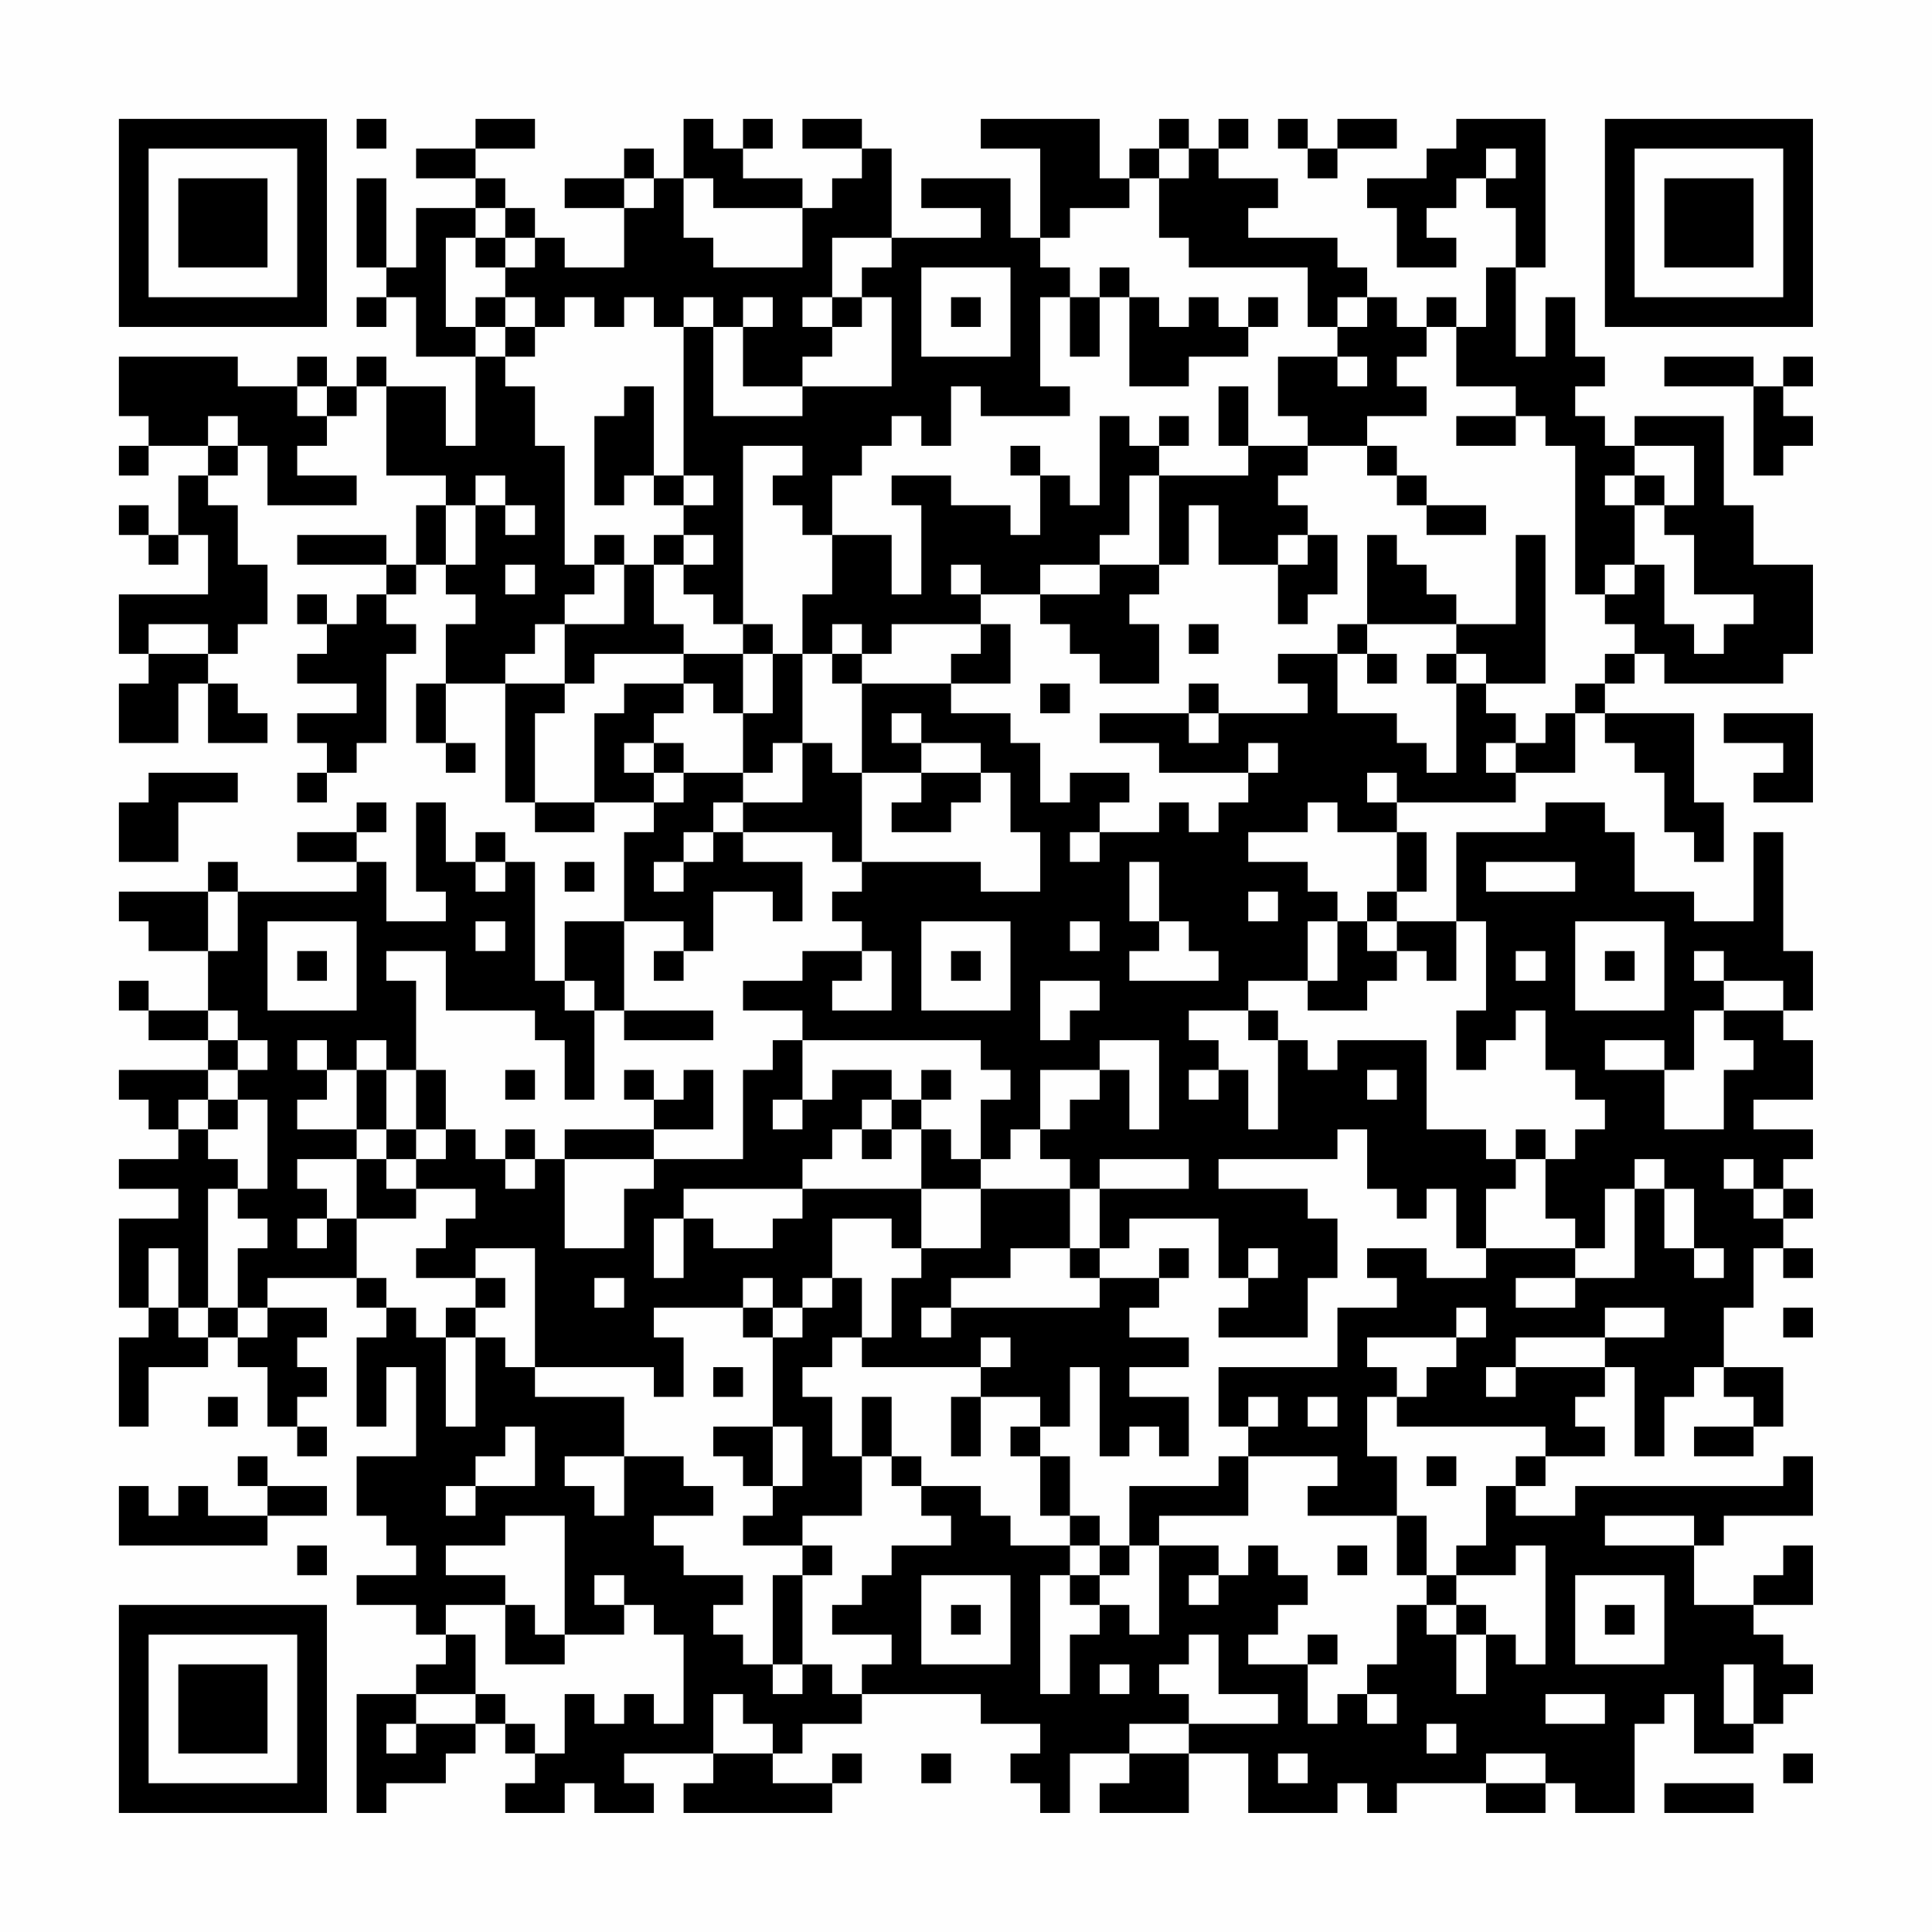 <?xml version="1.0" encoding="UTF-8"?>
<svg xmlns="http://www.w3.org/2000/svg" version="1.1" width="300" height="300" viewBox="0 0 300 300"><rect x="0" y="0" width="300" height="300" fill="#fefefe"/><g transform="scale(4.615)"><g transform="translate(4,4)"><path fill-rule="evenodd" d="M8 0L8 1L9 1L9 0ZM12 0L12 1L10 1L10 2L12 2L12 3L10 3L10 5L9 5L9 2L8 2L8 5L9 5L9 6L8 6L8 7L9 7L9 6L10 6L10 8L12 8L12 11L11 11L11 9L9 9L9 8L8 8L8 9L7 9L7 8L6 8L6 9L4 9L4 8L0 8L0 10L1 10L1 11L0 11L0 12L1 12L1 11L3 11L3 12L2 12L2 14L1 14L1 13L0 13L0 14L1 14L1 15L2 15L2 14L3 14L3 16L0 16L0 18L1 18L1 19L0 19L0 21L2 21L2 19L3 19L3 21L5 21L5 20L4 20L4 19L3 19L3 18L4 18L4 17L5 17L5 15L4 15L4 13L3 13L3 12L4 12L4 11L5 11L5 13L8 13L8 12L6 12L6 11L7 11L7 10L8 10L8 9L9 9L9 12L11 12L11 13L10 13L10 15L9 15L9 14L6 14L6 15L9 15L9 16L8 16L8 17L7 17L7 16L6 16L6 17L7 17L7 18L6 18L6 19L8 19L8 20L6 20L6 21L7 21L7 22L6 22L6 23L7 23L7 22L8 22L8 21L9 21L9 18L10 18L10 17L9 17L9 16L10 16L10 15L11 15L11 16L12 16L12 17L11 17L11 19L10 19L10 21L11 21L11 22L12 22L12 21L11 21L11 19L13 19L13 23L14 23L14 24L16 24L16 23L18 23L18 24L17 24L17 27L15 27L15 29L14 29L14 25L13 25L13 24L12 24L12 25L11 25L11 23L10 23L10 26L11 26L11 27L9 27L9 25L8 25L8 24L9 24L9 23L8 23L8 24L6 24L6 25L8 25L8 26L4 26L4 25L3 25L3 26L0 26L0 27L1 27L1 28L3 28L3 30L1 30L1 29L0 29L0 30L1 30L1 31L3 31L3 32L0 32L0 33L1 33L1 34L2 34L2 35L0 35L0 36L2 36L2 37L0 37L0 40L1 40L1 41L0 41L0 44L1 44L1 42L3 42L3 41L4 41L4 42L5 42L5 44L6 44L6 45L7 45L7 44L6 44L6 43L7 43L7 42L6 42L6 41L7 41L7 40L5 40L5 39L8 39L8 40L9 40L9 41L8 41L8 44L9 44L9 42L10 42L10 45L8 45L8 47L9 47L9 48L10 48L10 49L8 49L8 50L10 50L10 51L11 51L11 52L10 52L10 53L8 53L8 57L9 57L9 56L11 56L11 55L12 55L12 54L13 54L13 55L14 55L14 56L13 56L13 57L15 57L15 56L16 56L16 57L18 57L18 56L17 56L17 55L20 55L20 56L19 56L19 57L24 57L24 56L25 56L25 55L24 55L24 56L22 56L22 55L23 55L23 54L25 54L25 53L29 53L29 54L31 54L31 55L30 55L30 56L31 56L31 57L32 57L32 55L34 55L34 56L33 56L33 57L36 57L36 55L38 55L38 57L41 57L41 56L42 56L42 57L43 57L43 56L46 56L46 57L48 57L48 56L49 56L49 57L51 57L51 54L52 54L52 53L53 53L53 55L55 55L55 54L56 54L56 53L57 53L57 52L56 52L56 51L55 51L55 50L57 50L57 48L56 48L56 49L55 49L55 50L53 50L53 48L54 48L54 47L57 47L57 45L56 45L56 46L49 46L49 47L47 47L47 46L48 46L48 45L50 45L50 44L49 44L49 43L50 43L50 42L51 42L51 45L52 45L52 43L53 43L53 42L54 42L54 43L55 43L55 44L53 44L53 45L55 45L55 44L56 44L56 42L54 42L54 40L55 40L55 38L56 38L56 39L57 39L57 38L56 38L56 37L57 37L57 36L56 36L56 35L57 35L57 34L55 34L55 33L57 33L57 31L56 31L56 30L57 30L57 28L56 28L56 24L55 24L55 27L53 27L53 26L51 26L51 24L50 24L50 23L48 23L48 24L45 24L45 27L43 27L43 26L44 26L44 24L43 24L43 23L47 23L47 22L49 22L49 20L50 20L50 21L51 21L51 22L52 22L52 24L53 24L53 25L54 25L54 23L53 23L53 20L50 20L50 19L51 19L51 18L52 18L52 19L56 19L56 18L57 18L57 15L55 15L55 13L54 13L54 10L51 10L51 11L50 11L50 10L49 10L49 9L50 9L50 8L49 8L49 6L48 6L48 8L47 8L47 5L48 5L48 0L45 0L45 1L44 1L44 2L42 2L42 3L43 3L43 5L45 5L45 4L44 4L44 3L45 3L45 2L46 2L46 3L47 3L47 5L46 5L46 7L45 7L45 6L44 6L44 7L43 7L43 6L42 6L42 5L41 5L41 4L38 4L38 3L39 3L39 2L37 2L37 1L38 1L38 0L37 0L37 1L36 1L36 0L35 0L35 1L34 1L34 2L33 2L33 0L29 0L29 1L31 1L31 4L30 4L30 2L27 2L27 3L29 3L29 4L26 4L26 1L25 1L25 0L23 0L23 1L25 1L25 2L24 2L24 3L23 3L23 2L21 2L21 1L22 1L22 0L21 0L21 1L20 1L20 0L19 0L19 2L18 2L18 1L17 1L17 2L15 2L15 3L17 3L17 5L15 5L15 4L14 4L14 3L13 3L13 2L12 2L12 1L14 1L14 0ZM39 0L39 1L40 1L40 2L41 2L41 1L43 1L43 0L41 0L41 1L40 1L40 0ZM35 1L35 2L34 2L34 3L32 3L32 4L31 4L31 5L32 5L32 6L31 6L31 9L32 9L32 10L29 10L29 9L28 9L28 11L27 11L27 10L26 10L26 11L25 11L25 12L24 12L24 14L23 14L23 13L22 13L22 12L23 12L23 11L21 11L21 17L20 17L20 16L19 16L19 15L20 15L20 14L19 14L19 13L20 13L20 12L19 12L19 7L20 7L20 10L23 10L23 9L26 9L26 6L25 6L25 5L26 5L26 4L24 4L24 6L23 6L23 7L24 7L24 8L23 8L23 9L21 9L21 7L22 7L22 6L21 6L21 7L20 7L20 6L19 6L19 7L18 7L18 6L17 6L17 7L16 7L16 6L15 6L15 7L14 7L14 6L13 6L13 5L14 5L14 4L13 4L13 3L12 3L12 4L11 4L11 7L12 7L12 8L13 8L13 9L14 9L14 11L15 11L15 15L16 15L16 16L15 16L15 17L14 17L14 18L13 18L13 19L15 19L15 20L14 20L14 23L16 23L16 20L17 20L17 19L19 19L19 20L18 20L18 21L17 21L17 22L18 22L18 23L19 23L19 22L21 22L21 23L20 23L20 24L19 24L19 25L18 25L18 26L19 26L19 25L20 25L20 24L21 24L21 25L23 25L23 27L22 27L22 26L20 26L20 28L19 28L19 27L17 27L17 30L16 30L16 29L15 29L15 30L16 30L16 33L15 33L15 31L14 31L14 30L11 30L11 28L9 28L9 29L10 29L10 32L9 32L9 31L8 31L8 32L7 32L7 31L6 31L6 32L7 32L7 33L6 33L6 34L8 34L8 35L6 35L6 36L7 36L7 37L6 37L6 38L7 38L7 37L8 37L8 39L9 39L9 40L10 40L10 41L11 41L11 44L12 44L12 41L13 41L13 42L14 42L14 43L17 43L17 45L15 45L15 46L16 46L16 47L17 47L17 45L19 45L19 46L20 46L20 47L18 47L18 48L19 48L19 49L21 49L21 50L20 50L20 51L21 51L21 52L22 52L22 53L23 53L23 52L24 52L24 53L25 53L25 52L26 52L26 51L24 51L24 50L25 50L25 49L26 49L26 48L28 48L28 47L27 47L27 46L29 46L29 47L30 47L30 48L32 48L32 49L31 49L31 53L32 53L32 51L33 51L33 50L34 50L34 51L35 51L35 48L37 48L37 49L36 49L36 50L37 50L37 49L38 49L38 48L39 48L39 49L40 49L40 50L39 50L39 51L38 51L38 52L40 52L40 54L41 54L41 53L42 53L42 54L43 54L43 53L42 53L42 52L43 52L43 50L44 50L44 51L45 51L45 53L46 53L46 51L47 51L47 52L48 52L48 48L47 48L47 49L45 49L45 48L46 48L46 46L47 46L47 45L48 45L48 44L43 44L43 43L44 43L44 42L45 42L45 41L46 41L46 40L45 40L45 41L42 41L42 42L43 42L43 43L42 43L42 45L43 45L43 47L40 47L40 46L41 46L41 45L38 45L38 44L39 44L39 43L38 43L38 44L37 44L37 42L41 42L41 40L43 40L43 39L42 39L42 38L44 38L44 39L46 39L46 38L49 38L49 39L47 39L47 40L49 40L49 39L51 39L51 36L52 36L52 38L53 38L53 39L54 39L54 38L53 38L53 36L52 36L52 35L51 35L51 36L50 36L50 38L49 38L49 37L48 37L48 35L49 35L49 34L50 34L50 33L49 33L49 32L48 32L48 30L47 30L47 31L46 31L46 32L45 32L45 30L46 30L46 27L45 27L45 29L44 29L44 28L43 28L43 27L42 27L42 26L43 26L43 24L41 24L41 23L40 23L40 24L38 24L38 25L40 25L40 26L41 26L41 27L40 27L40 29L38 29L38 30L36 30L36 31L37 31L37 32L36 32L36 33L37 33L37 32L38 32L38 34L39 34L39 31L40 31L40 32L41 32L41 31L44 31L44 34L46 34L46 35L47 35L47 36L46 36L46 38L45 38L45 36L44 36L44 37L43 37L43 36L42 36L42 34L41 34L41 35L37 35L37 36L40 36L40 37L41 37L41 39L40 39L40 41L37 41L37 40L38 40L38 39L39 39L39 38L38 38L38 39L37 39L37 37L34 37L34 38L33 38L33 36L36 36L36 35L33 35L33 36L32 36L32 35L31 35L31 34L32 34L32 33L33 33L33 32L34 32L34 34L35 34L35 31L33 31L33 32L31 32L31 34L30 34L30 35L29 35L29 33L30 33L30 32L29 32L29 31L23 31L23 30L21 30L21 29L23 29L23 28L25 28L25 29L24 29L24 30L26 30L26 28L25 28L25 27L24 27L24 26L25 26L25 25L29 25L29 26L31 26L31 24L30 24L30 22L29 22L29 21L27 21L27 20L26 20L26 21L27 21L27 22L25 22L25 19L28 19L28 20L30 20L30 21L31 21L31 23L32 23L32 22L34 22L34 23L33 23L33 24L32 24L32 25L33 25L33 24L35 24L35 23L36 23L36 24L37 24L37 23L38 23L38 22L39 22L39 21L38 21L38 22L35 22L35 21L33 21L33 20L36 20L36 21L37 21L37 20L40 20L40 19L39 19L39 18L41 18L41 20L43 20L43 21L44 21L44 22L45 22L45 19L46 19L46 20L47 20L47 21L46 21L46 22L47 22L47 21L48 21L48 20L49 20L49 19L50 19L50 18L51 18L51 17L50 17L50 16L51 16L51 15L52 15L52 17L53 17L53 18L54 18L54 17L55 17L55 16L53 16L53 14L52 14L52 13L53 13L53 11L51 11L51 12L50 12L50 13L51 13L51 15L50 15L50 16L49 16L49 11L48 11L48 10L47 10L47 9L45 9L45 7L44 7L44 8L43 8L43 9L44 9L44 10L42 10L42 11L40 11L40 10L39 10L39 8L41 8L41 9L42 9L42 8L41 8L41 7L42 7L42 6L41 6L41 7L40 7L40 5L36 5L36 4L35 4L35 2L36 2L36 1ZM46 1L46 2L47 2L47 1ZM17 2L17 3L18 3L18 2ZM19 2L19 4L20 4L20 5L23 5L23 3L20 3L20 2ZM12 4L12 5L13 5L13 4ZM27 5L27 8L30 8L30 5ZM33 5L33 6L32 6L32 8L33 8L33 6L34 6L34 9L36 9L36 8L38 8L38 7L39 7L39 6L38 6L38 7L37 7L37 6L36 6L36 7L35 7L35 6L34 6L34 5ZM12 6L12 7L13 7L13 8L14 8L14 7L13 7L13 6ZM24 6L24 7L25 7L25 6ZM28 6L28 7L29 7L29 6ZM52 8L52 9L55 9L55 12L56 12L56 11L57 11L57 10L56 10L56 9L57 9L57 8L56 8L56 9L55 9L55 8ZM6 9L6 10L7 10L7 9ZM17 9L17 10L16 10L16 13L17 13L17 12L18 12L18 13L19 13L19 12L18 12L18 9ZM37 9L37 11L38 11L38 12L35 12L35 11L36 11L36 10L35 10L35 11L34 11L34 10L33 10L33 13L32 13L32 12L31 12L31 11L30 11L30 12L31 12L31 14L30 14L30 13L28 13L28 12L26 12L26 13L27 13L27 16L26 16L26 14L24 14L24 16L23 16L23 18L22 18L22 17L21 17L21 18L19 18L19 17L18 17L18 15L19 15L19 14L18 14L18 15L17 15L17 14L16 14L16 15L17 15L17 17L15 17L15 19L16 19L16 18L19 18L19 19L20 19L20 20L21 20L21 22L22 22L22 21L23 21L23 23L21 23L21 24L24 24L24 25L25 25L25 22L24 22L24 21L23 21L23 18L24 18L24 19L25 19L25 18L26 18L26 17L29 17L29 18L28 18L28 19L30 19L30 17L29 17L29 16L31 16L31 17L32 17L32 18L33 18L33 19L35 19L35 17L34 17L34 16L35 16L35 15L36 15L36 13L37 13L37 15L39 15L39 17L40 17L40 16L41 16L41 14L40 14L40 13L39 13L39 12L40 12L40 11L38 11L38 9ZM3 10L3 11L4 11L4 10ZM45 10L45 11L47 11L47 10ZM42 11L42 12L43 12L43 13L44 13L44 14L46 14L46 13L44 13L44 12L43 12L43 11ZM12 12L12 13L11 13L11 15L12 15L12 13L13 13L13 14L14 14L14 13L13 13L13 12ZM34 12L34 14L33 14L33 15L31 15L31 16L33 16L33 15L35 15L35 12ZM51 12L51 13L52 13L52 12ZM39 14L39 15L40 15L40 14ZM42 14L42 17L41 17L41 18L42 18L42 19L43 19L43 18L42 18L42 17L45 17L45 18L44 18L44 19L45 19L45 18L46 18L46 19L48 19L48 14L47 14L47 17L45 17L45 16L44 16L44 15L43 15L43 14ZM13 15L13 16L14 16L14 15ZM28 15L28 16L29 16L29 15ZM1 17L1 18L3 18L3 17ZM24 17L24 18L25 18L25 17ZM36 17L36 18L37 18L37 17ZM21 18L21 20L22 20L22 18ZM31 19L31 20L32 20L32 19ZM36 19L36 20L37 20L37 19ZM54 20L54 21L56 21L56 22L55 22L55 23L57 23L57 20ZM18 21L18 22L19 22L19 21ZM1 22L1 23L0 23L0 25L2 25L2 23L4 23L4 22ZM27 22L27 23L26 23L26 24L28 24L28 23L29 23L29 22ZM42 22L42 23L43 23L43 22ZM12 25L12 26L13 26L13 25ZM15 25L15 26L16 26L16 25ZM34 25L34 27L35 27L35 28L34 28L34 29L37 29L37 28L36 28L36 27L35 27L35 25ZM46 25L46 26L49 26L49 25ZM3 26L3 28L4 28L4 26ZM38 26L38 27L39 27L39 26ZM5 27L5 30L8 30L8 27ZM12 27L12 28L13 28L13 27ZM27 27L27 30L30 30L30 27ZM32 27L32 28L33 28L33 27ZM41 27L41 29L40 29L40 30L42 30L42 29L43 29L43 28L42 28L42 27ZM49 27L49 30L52 30L52 27ZM6 28L6 29L7 29L7 28ZM18 28L18 29L19 29L19 28ZM28 28L28 29L29 29L29 28ZM47 28L47 29L48 29L48 28ZM50 28L50 29L51 29L51 28ZM53 28L53 29L54 29L54 30L53 30L53 32L52 32L52 31L50 31L50 32L52 32L52 34L54 34L54 32L55 32L55 31L54 31L54 30L56 30L56 29L54 29L54 28ZM31 29L31 31L32 31L32 30L33 30L33 29ZM3 30L3 31L4 31L4 32L3 32L3 33L2 33L2 34L3 34L3 35L4 35L4 36L3 36L3 40L2 40L2 38L1 38L1 40L2 40L2 41L3 41L3 40L4 40L4 41L5 41L5 40L4 40L4 38L5 38L5 37L4 37L4 36L5 36L5 33L4 33L4 32L5 32L5 31L4 31L4 30ZM17 30L17 31L20 31L20 30ZM38 30L38 31L39 31L39 30ZM22 31L22 32L21 32L21 35L18 35L18 34L20 34L20 32L19 32L19 33L18 33L18 32L17 32L17 33L18 33L18 34L15 34L15 35L14 35L14 34L13 34L13 35L12 35L12 34L11 34L11 32L10 32L10 34L9 34L9 32L8 32L8 34L9 34L9 35L8 35L8 37L10 37L10 36L12 36L12 37L11 37L11 38L10 38L10 39L12 39L12 40L11 40L11 41L12 41L12 40L13 40L13 39L12 39L12 38L14 38L14 42L18 42L18 43L19 43L19 41L18 41L18 40L21 40L21 41L22 41L22 44L20 44L20 45L21 45L21 46L22 46L22 47L21 47L21 48L23 48L23 49L22 49L22 52L23 52L23 49L24 49L24 48L23 48L23 47L25 47L25 45L26 45L26 46L27 46L27 45L26 45L26 43L25 43L25 45L24 45L24 43L23 43L23 42L24 42L24 41L25 41L25 42L29 42L29 43L28 43L28 45L29 45L29 43L31 43L31 44L30 44L30 45L31 45L31 47L32 47L32 48L33 48L33 49L32 49L32 50L33 50L33 49L34 49L34 48L35 48L35 47L38 47L38 45L37 45L37 46L34 46L34 48L33 48L33 47L32 47L32 45L31 45L31 44L32 44L32 42L33 42L33 45L34 45L34 44L35 44L35 45L36 45L36 43L34 43L34 42L36 42L36 41L34 41L34 40L35 40L35 39L36 39L36 38L35 38L35 39L33 39L33 38L32 38L32 36L29 36L29 35L28 35L28 34L27 34L27 33L28 33L28 32L27 32L27 33L26 33L26 32L24 32L24 33L23 33L23 31ZM13 32L13 33L14 33L14 32ZM42 32L42 33L43 33L43 32ZM3 33L3 34L4 34L4 33ZM22 33L22 34L23 34L23 33ZM25 33L25 34L24 34L24 35L23 35L23 36L19 36L19 37L18 37L18 39L19 39L19 37L20 37L20 38L22 38L22 37L23 37L23 36L27 36L27 38L26 38L26 37L24 37L24 39L23 39L23 40L22 40L22 39L21 39L21 40L22 40L22 41L23 41L23 40L24 40L24 39L25 39L25 41L26 41L26 39L27 39L27 38L29 38L29 36L27 36L27 34L26 34L26 33ZM10 34L10 35L9 35L9 36L10 36L10 35L11 35L11 34ZM25 34L25 35L26 35L26 34ZM47 34L47 35L48 35L48 34ZM13 35L13 36L14 36L14 35ZM15 35L15 38L17 38L17 36L18 36L18 35ZM54 35L54 36L55 36L55 37L56 37L56 36L55 36L55 35ZM30 38L30 39L28 39L28 40L27 40L27 41L28 41L28 40L33 40L33 39L32 39L32 38ZM16 39L16 40L17 40L17 39ZM50 40L50 41L47 41L47 42L46 42L46 43L47 43L47 42L50 42L50 41L52 41L52 40ZM56 40L56 41L57 41L57 40ZM29 41L29 42L30 42L30 41ZM20 42L20 43L21 43L21 42ZM3 43L3 44L4 44L4 43ZM40 43L40 44L41 44L41 43ZM13 44L13 45L12 45L12 46L11 46L11 47L12 47L12 46L14 46L14 44ZM22 44L22 46L23 46L23 44ZM4 45L4 46L5 46L5 47L3 47L3 46L2 46L2 47L1 47L1 46L0 46L0 48L5 48L5 47L7 47L7 46L5 46L5 45ZM44 45L44 46L45 46L45 45ZM13 47L13 48L11 48L11 49L13 49L13 50L11 50L11 51L12 51L12 53L10 53L10 54L9 54L9 55L10 55L10 54L12 54L12 53L13 53L13 54L14 54L14 55L15 55L15 53L16 53L16 54L17 54L17 53L18 53L18 54L19 54L19 51L18 51L18 50L17 50L17 49L16 49L16 50L17 50L17 51L15 51L15 47ZM43 47L43 49L44 49L44 50L45 50L45 51L46 51L46 50L45 50L45 49L44 49L44 47ZM50 47L50 48L53 48L53 47ZM6 48L6 49L7 49L7 48ZM41 48L41 49L42 49L42 48ZM27 49L27 52L30 52L30 49ZM49 49L49 52L52 52L52 49ZM13 50L13 52L15 52L15 51L14 51L14 50ZM28 50L28 51L29 51L29 50ZM50 50L50 51L51 51L51 50ZM36 51L36 52L35 52L35 53L36 53L36 54L34 54L34 55L36 55L36 54L39 54L39 53L37 53L37 51ZM40 51L40 52L41 52L41 51ZM33 52L33 53L34 53L34 52ZM54 52L54 54L55 54L55 52ZM20 53L20 55L22 55L22 54L21 54L21 53ZM48 53L48 54L50 54L50 53ZM44 54L44 55L45 55L45 54ZM27 55L27 56L28 56L28 55ZM39 55L39 56L40 56L40 55ZM46 55L46 56L48 56L48 55ZM56 55L56 56L57 56L57 55ZM52 56L52 57L55 57L55 56ZM0 0L0 7L7 7L7 0ZM1 1L1 6L6 6L6 1ZM2 2L2 5L5 5L5 2ZM50 0L50 7L57 7L57 0ZM51 1L51 6L56 6L56 1ZM52 2L52 5L55 5L55 2ZM0 50L0 57L7 57L7 50ZM1 51L1 56L6 56L6 51ZM2 52L2 55L5 55L5 52Z" fill="#000000"/></g></g></svg>

